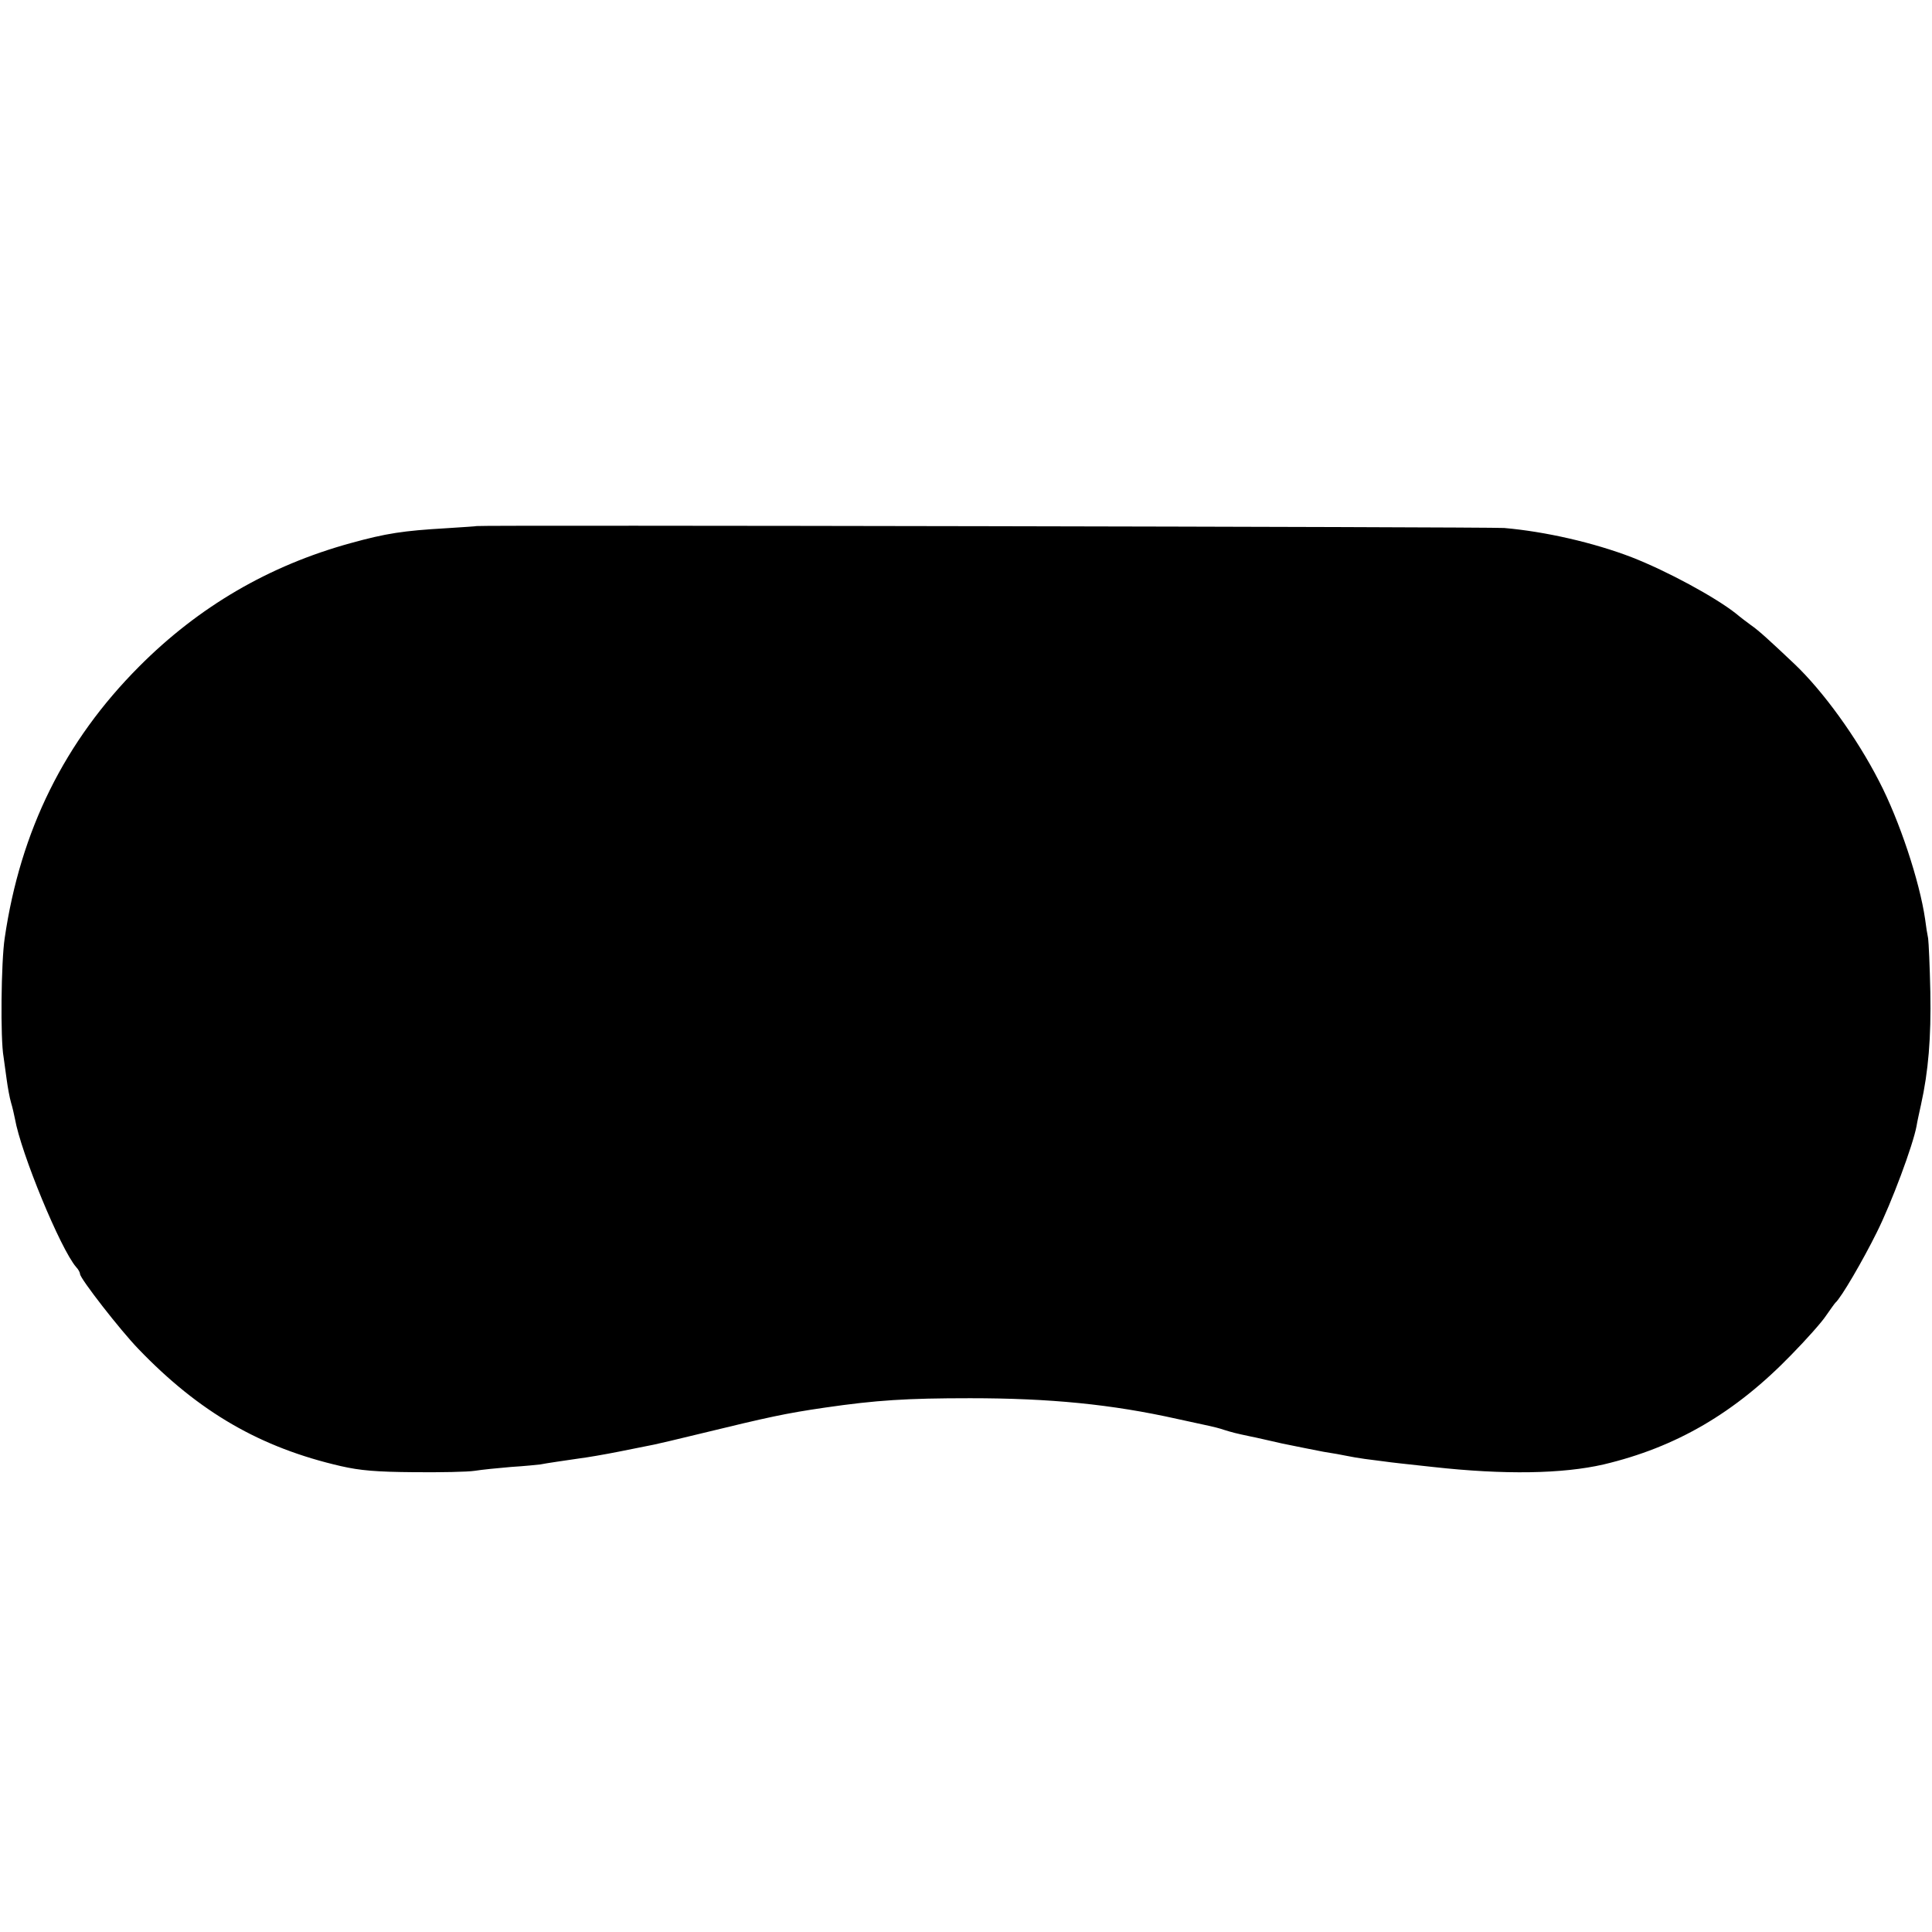 <?xml version="1.0" standalone="no"?>
<!DOCTYPE svg PUBLIC "-//W3C//DTD SVG 20010904//EN"
 "http://www.w3.org/TR/2001/REC-SVG-20010904/DTD/svg10.dtd">
<svg version="1.0" xmlns="http://www.w3.org/2000/svg"
 width="700pt" height="700pt" viewBox="0 0 700 700"
 preserveAspectRatio="xMidYMid meet">
<g transform="translate(0,700) scale(0.1,-0.1)"
fill="#000000" stroke="none">
<path d="M1727 5094 c-1 -1 -51 -4 -112 -8 -153 -9 -215 -18 -345 -54 -295
-81 -550 -230 -766 -447 -270 -271 -430 -594 -487 -984 -13 -86 -16 -366 -4
-431 2 -14 7 -50 11 -80 4 -30 11 -68 16 -85 5 -16 11 -43 14 -58 22 -125 165
-472 222 -538 8 -8 14 -20 14 -25 0 -16 146 -204 212 -272 220 -229 442 -357
733 -424 70 -16 129 -21 265 -22 96 -1 195 1 220 5 25 4 84 10 132 14 49 3 96
8 105 9 25 5 89 14 143 22 25 3 90 14 145 25 55 11 111 22 125 25 14 3 88 20
165 39 251 61 310 74 454 95 186 27 296 34 526 34 289 0 513 -22 750 -75 50
-11 101 -22 115 -25 14 -3 39 -9 56 -15 29 -9 40 -12 97 -24 12 -2 63 -14 112
-25 50 -10 117 -24 150 -30 33 -5 71 -12 85 -15 14 -3 43 -8 65 -11 22 -3 54
-7 70 -9 27 -4 75 -9 176 -20 260 -29 471 -25 619 9 262 62 476 186 681 398
53 54 110 118 125 141 16 23 31 44 34 47 21 18 100 154 150 255 53 106 131
315 144 385 2 14 10 49 16 77 27 121 37 244 34 408 -2 94 -6 181 -8 195 -3 14
-8 45 -11 70 -20 137 -93 358 -167 500 -81 158 -202 325 -306 424 -90 85 -129
121 -158 141 -15 11 -39 29 -53 41 -77 61 -251 155 -379 205 -138 53 -313 93
-462 106 -53 4 -3718 11 -3723 7z"/>
</g>
</svg>
